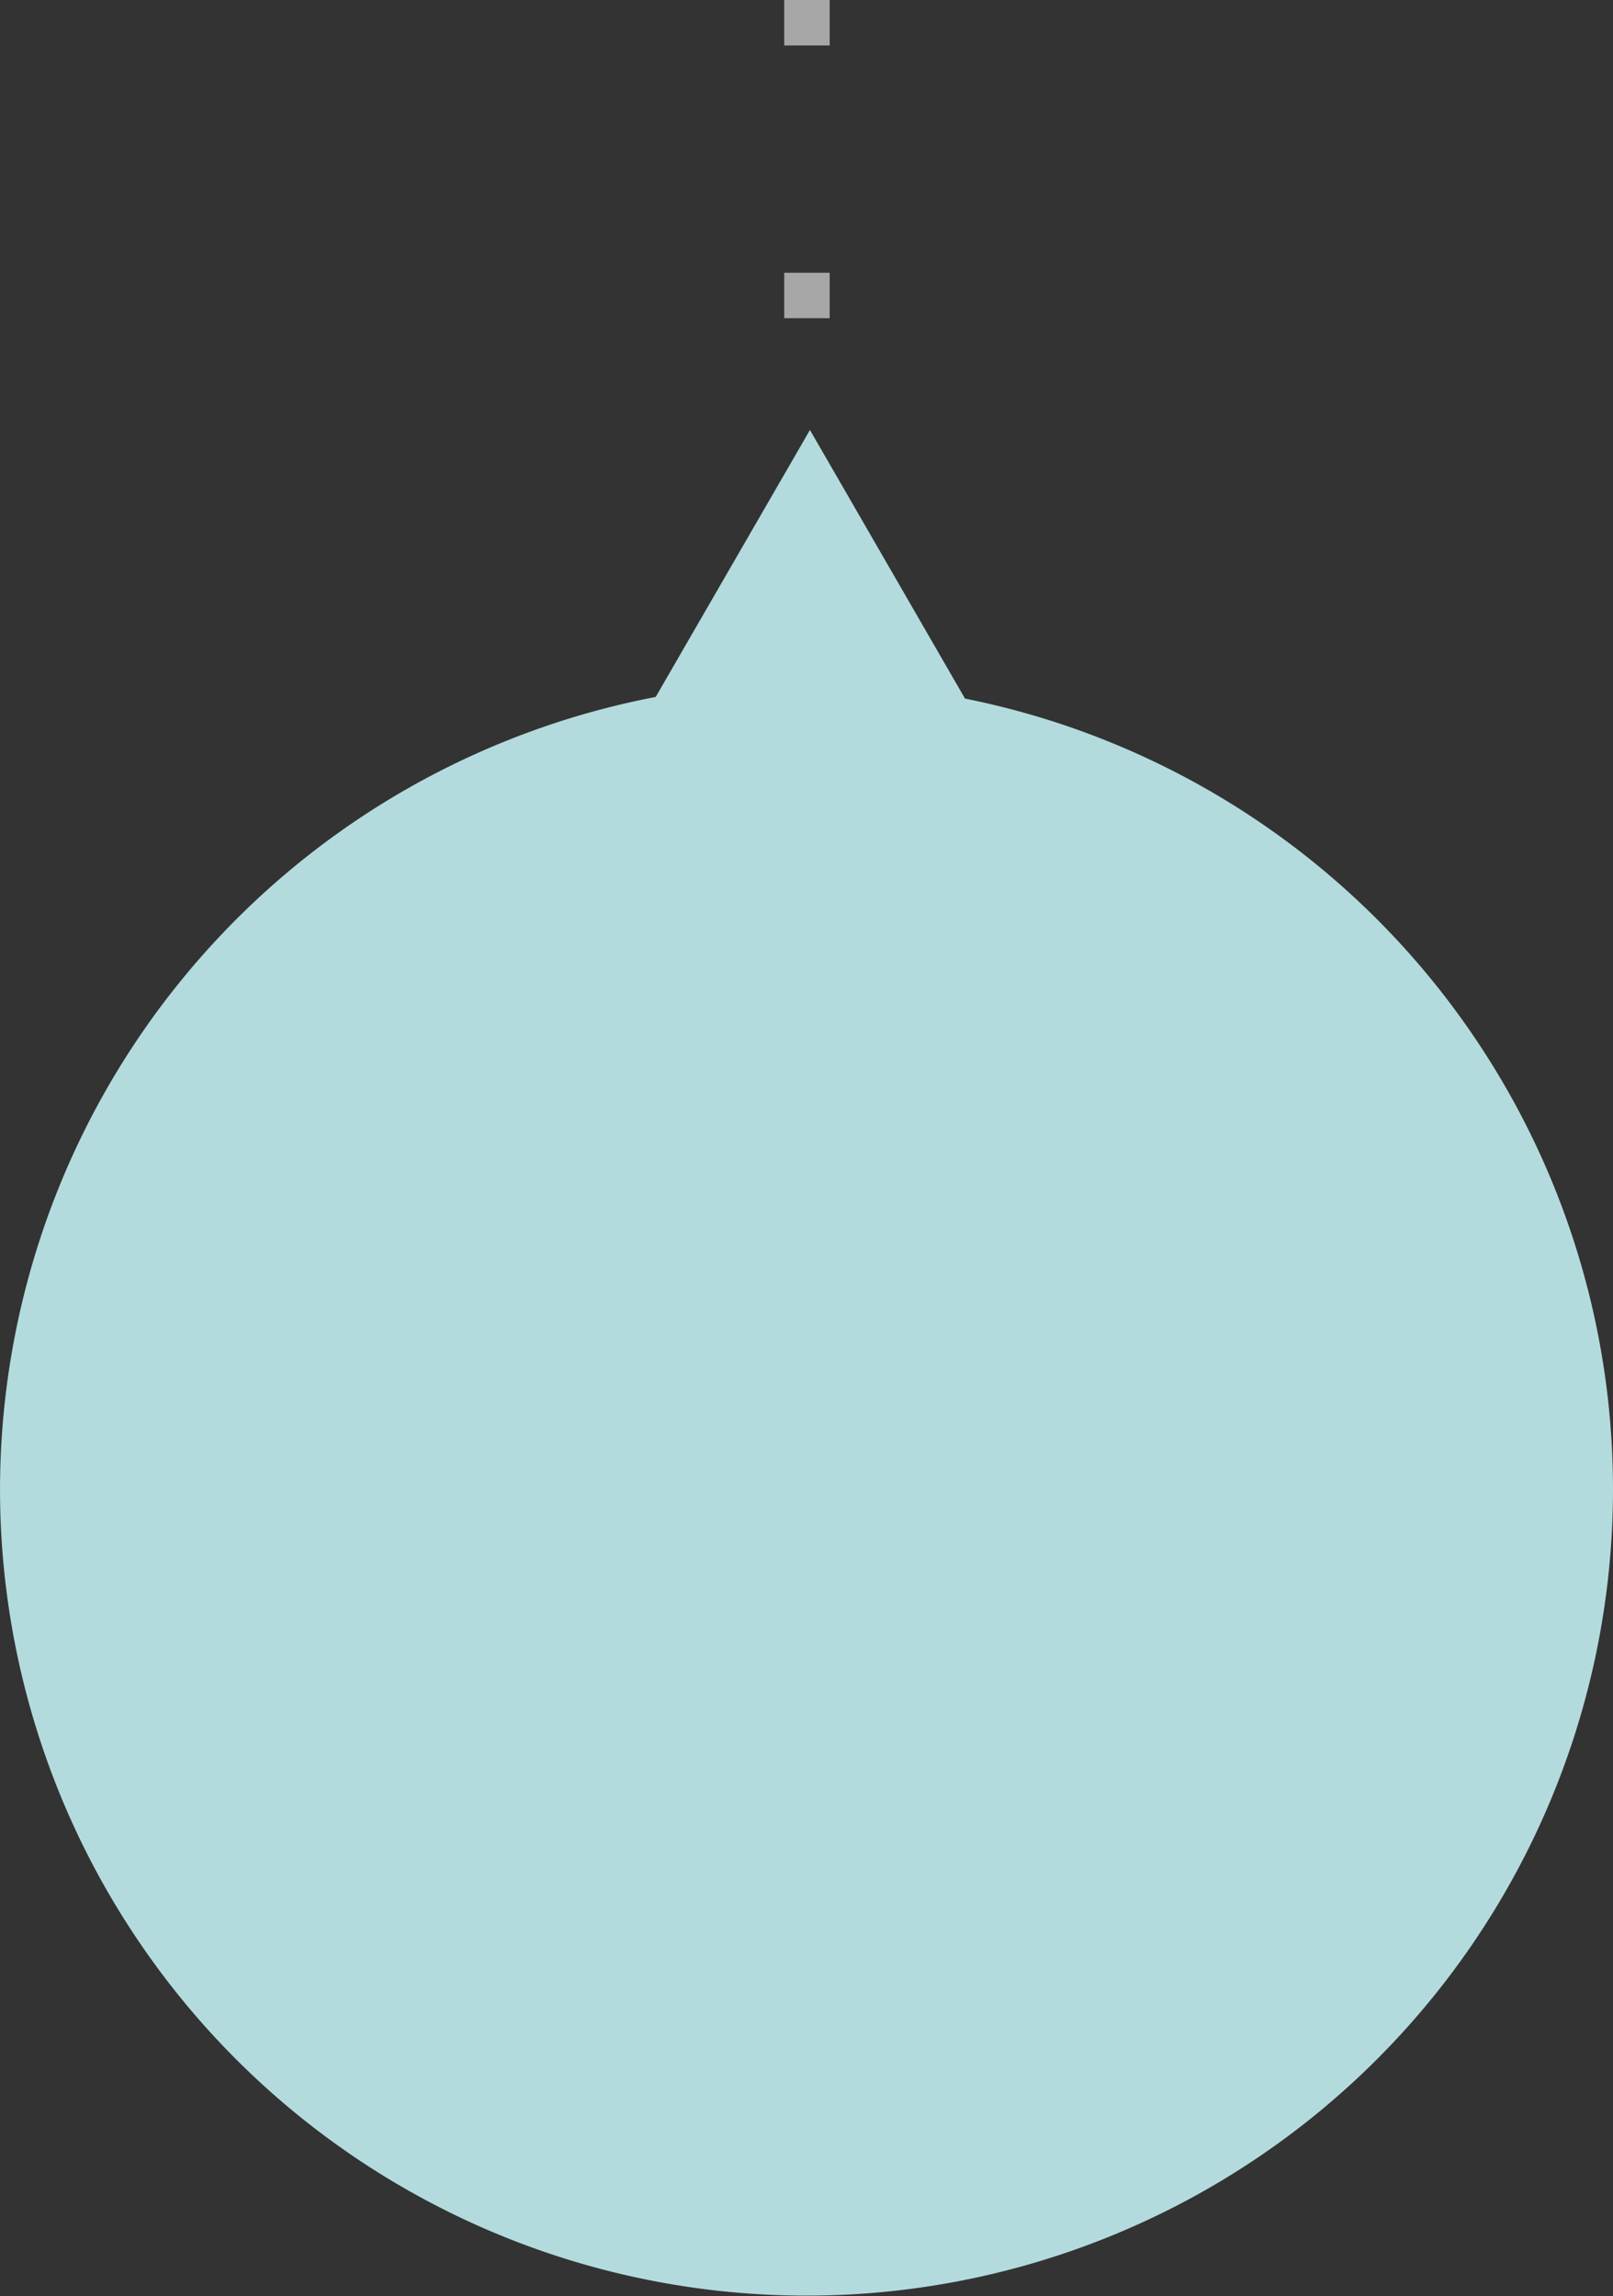 <svg xmlns="http://www.w3.org/2000/svg" viewBox="0 0 70.961 101.025">
  <rect x="0" y="0" width="70.961" height="101.025" fill="#333333" stroke="none"/>
  <defs>
    <style>
      .cls-1 {
        fill: #b3dbdd;
      }

      .cls-2 {
        fill: #fff;
        stroke: #a7a7a7;
        stroke-width: 2px;
        stroke-dasharray: 2 10;
      }
    </style>
  </defs>
  <g id="그룹_1391" data-name="그룹 1391" transform="translate(-124 -967.08)">
    <path id="패스_5211" data-name="패스 5211" class="cls-1" d="M1367.96,35.489a35.48,35.48,0,1,0-42.452,34.8l6.821,11.818,6.786-11.747A35.525,35.525,0,0,0,1367.96,35.489Z" transform="translate(1491.961 1068.105) rotate(180)"/>
    <path id="패스_5227" data-name="패스 5227" class="cls-2" d="M0,0V19.95" transform="translate(159.5 967.08)"/>
  </g>
</svg>

